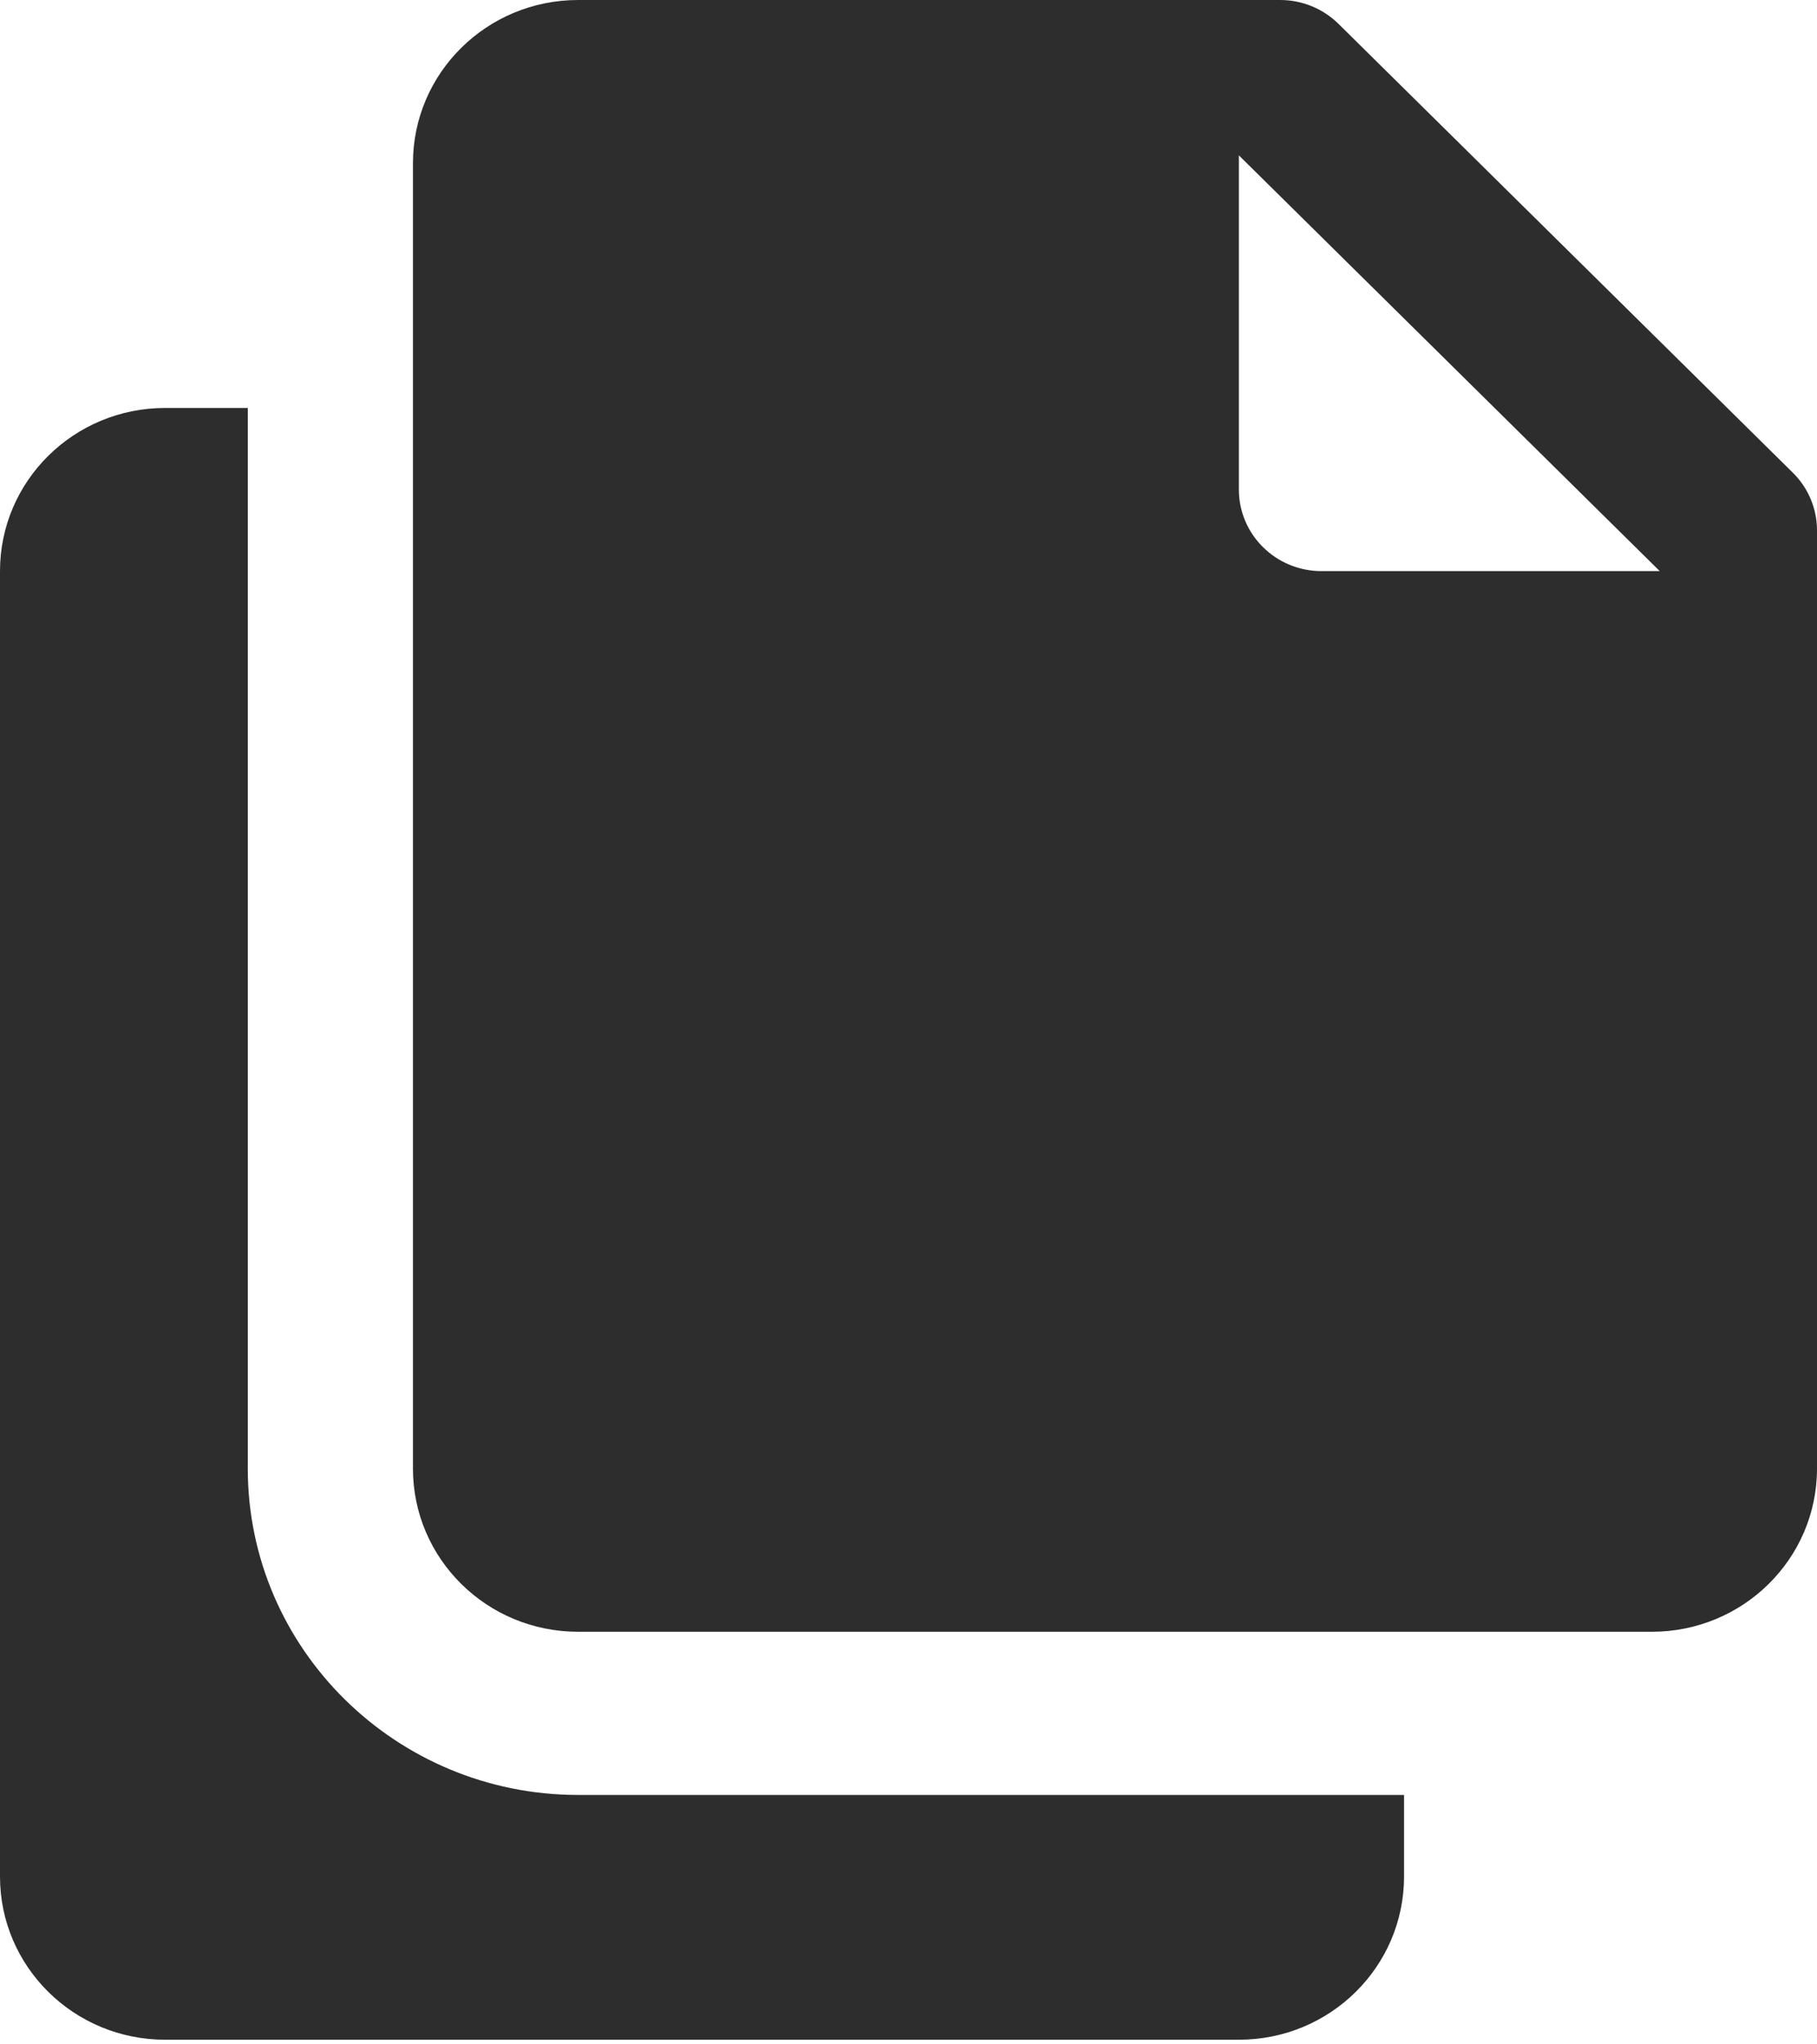 <svg width="40" height="45" viewBox="0 0 40 45" fill="none" xmlns="http://www.w3.org/2000/svg">
<path d="M12.727 0C10.718 0 9.091 1.607 9.091 3.592V32.327C9.091 34.311 10.718 35.918 12.727 35.918H36.364C38.373 35.918 40 34.311 40 32.327V11.674C40 11.198 39.809 10.741 39.467 10.404L29.467 0.526C29.125 0.189 28.664 0 28.182 0H12.727ZM27.273 3.42L36.538 12.571H29.091C28.087 12.571 27.273 11.767 27.273 10.775V3.42ZM3.636 8.98C1.627 8.98 0 10.587 0 12.571V41.306C0 43.291 1.627 44.898 3.636 44.898H27.273C29.282 44.898 30.909 43.291 30.909 41.306V39.51H12.727C8.716 39.51 5.455 36.288 5.455 32.327V8.98H3.636Z" fill="#2D2D2D"/>
</svg>

